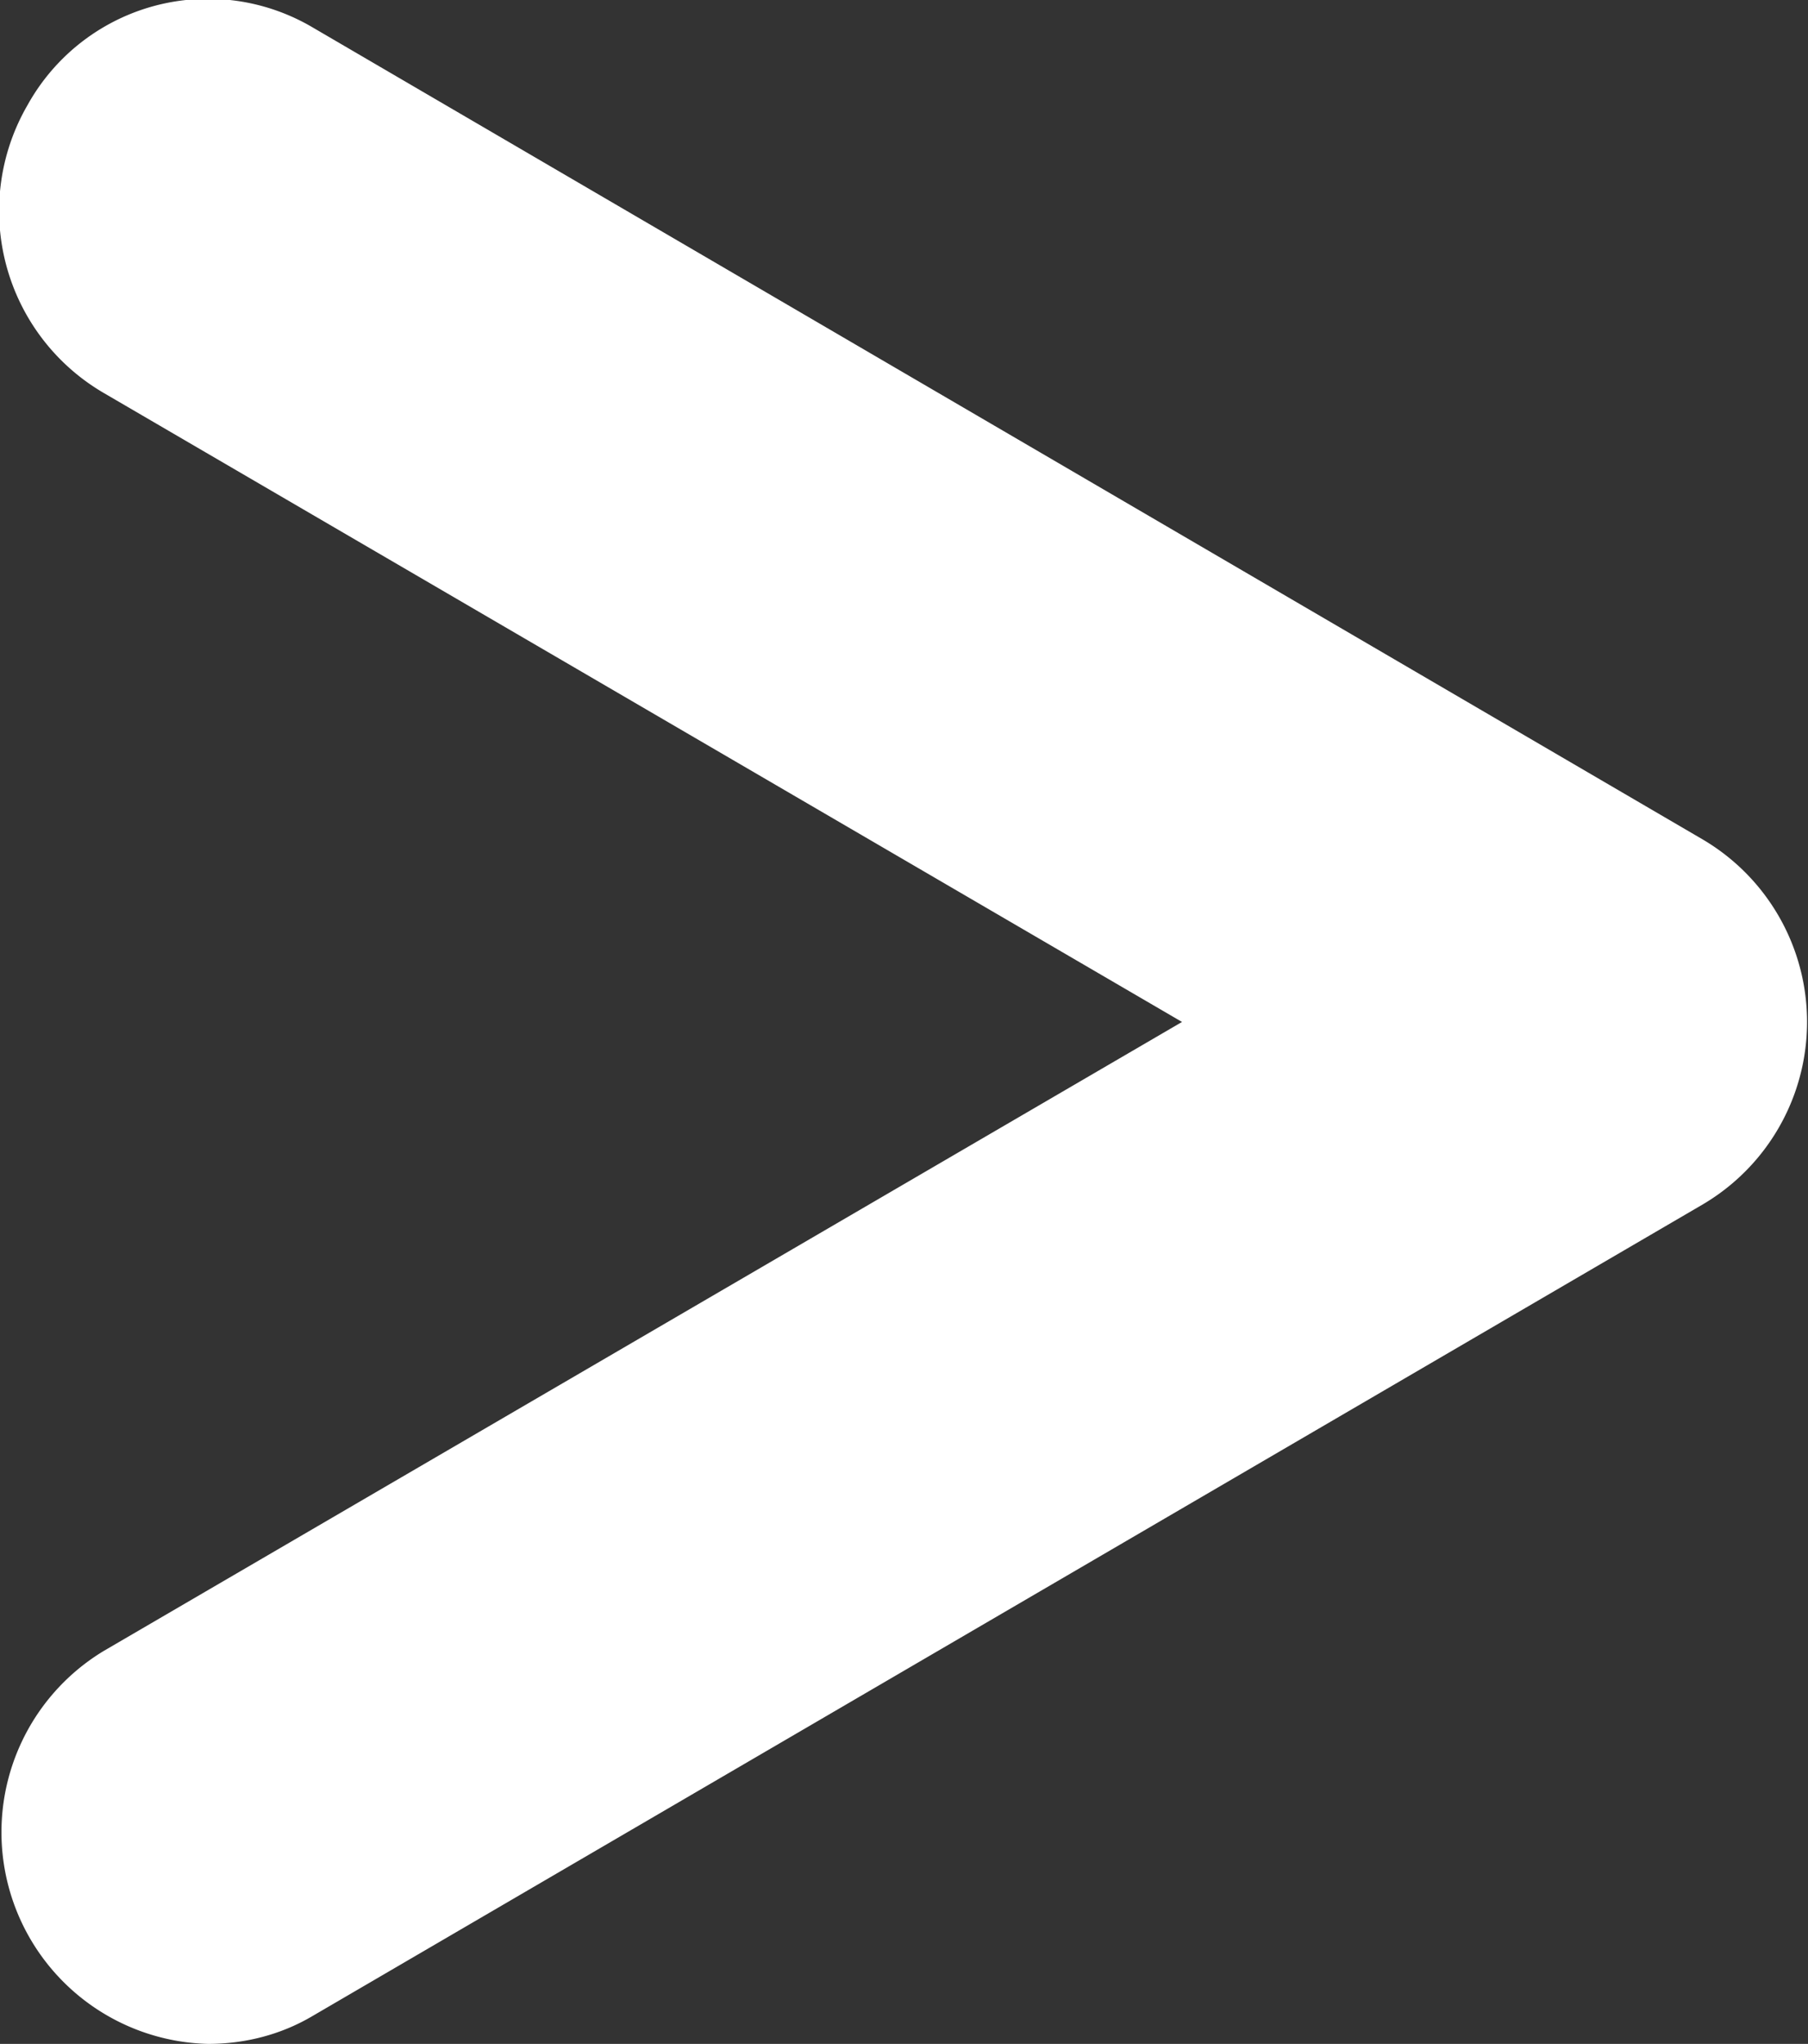 <svg xmlns="http://www.w3.org/2000/svg" style="isolation:isolate" viewBox="625.36 330.18 19.64 22.2" width="19.64" height="22.2"><rect x="625.36" y="330.18" width="19.64" height="22.2" fill="#333333" stroke="none"/><path d="M643.86 339.3l-15.1-8.82a2.24 2.24 0 0 0-3.1.84 2.29 2.29 0 0 0 .83 3.13l11.71 6.83-11.71 6.83a2.3 2.3 0 0 0 1.13 4.27c.4 0 .79-.1 1.13-.3l15.11-8.82a2.3 2.3 0 0 0 0-3.96z" fill="#FFF"/></svg>
